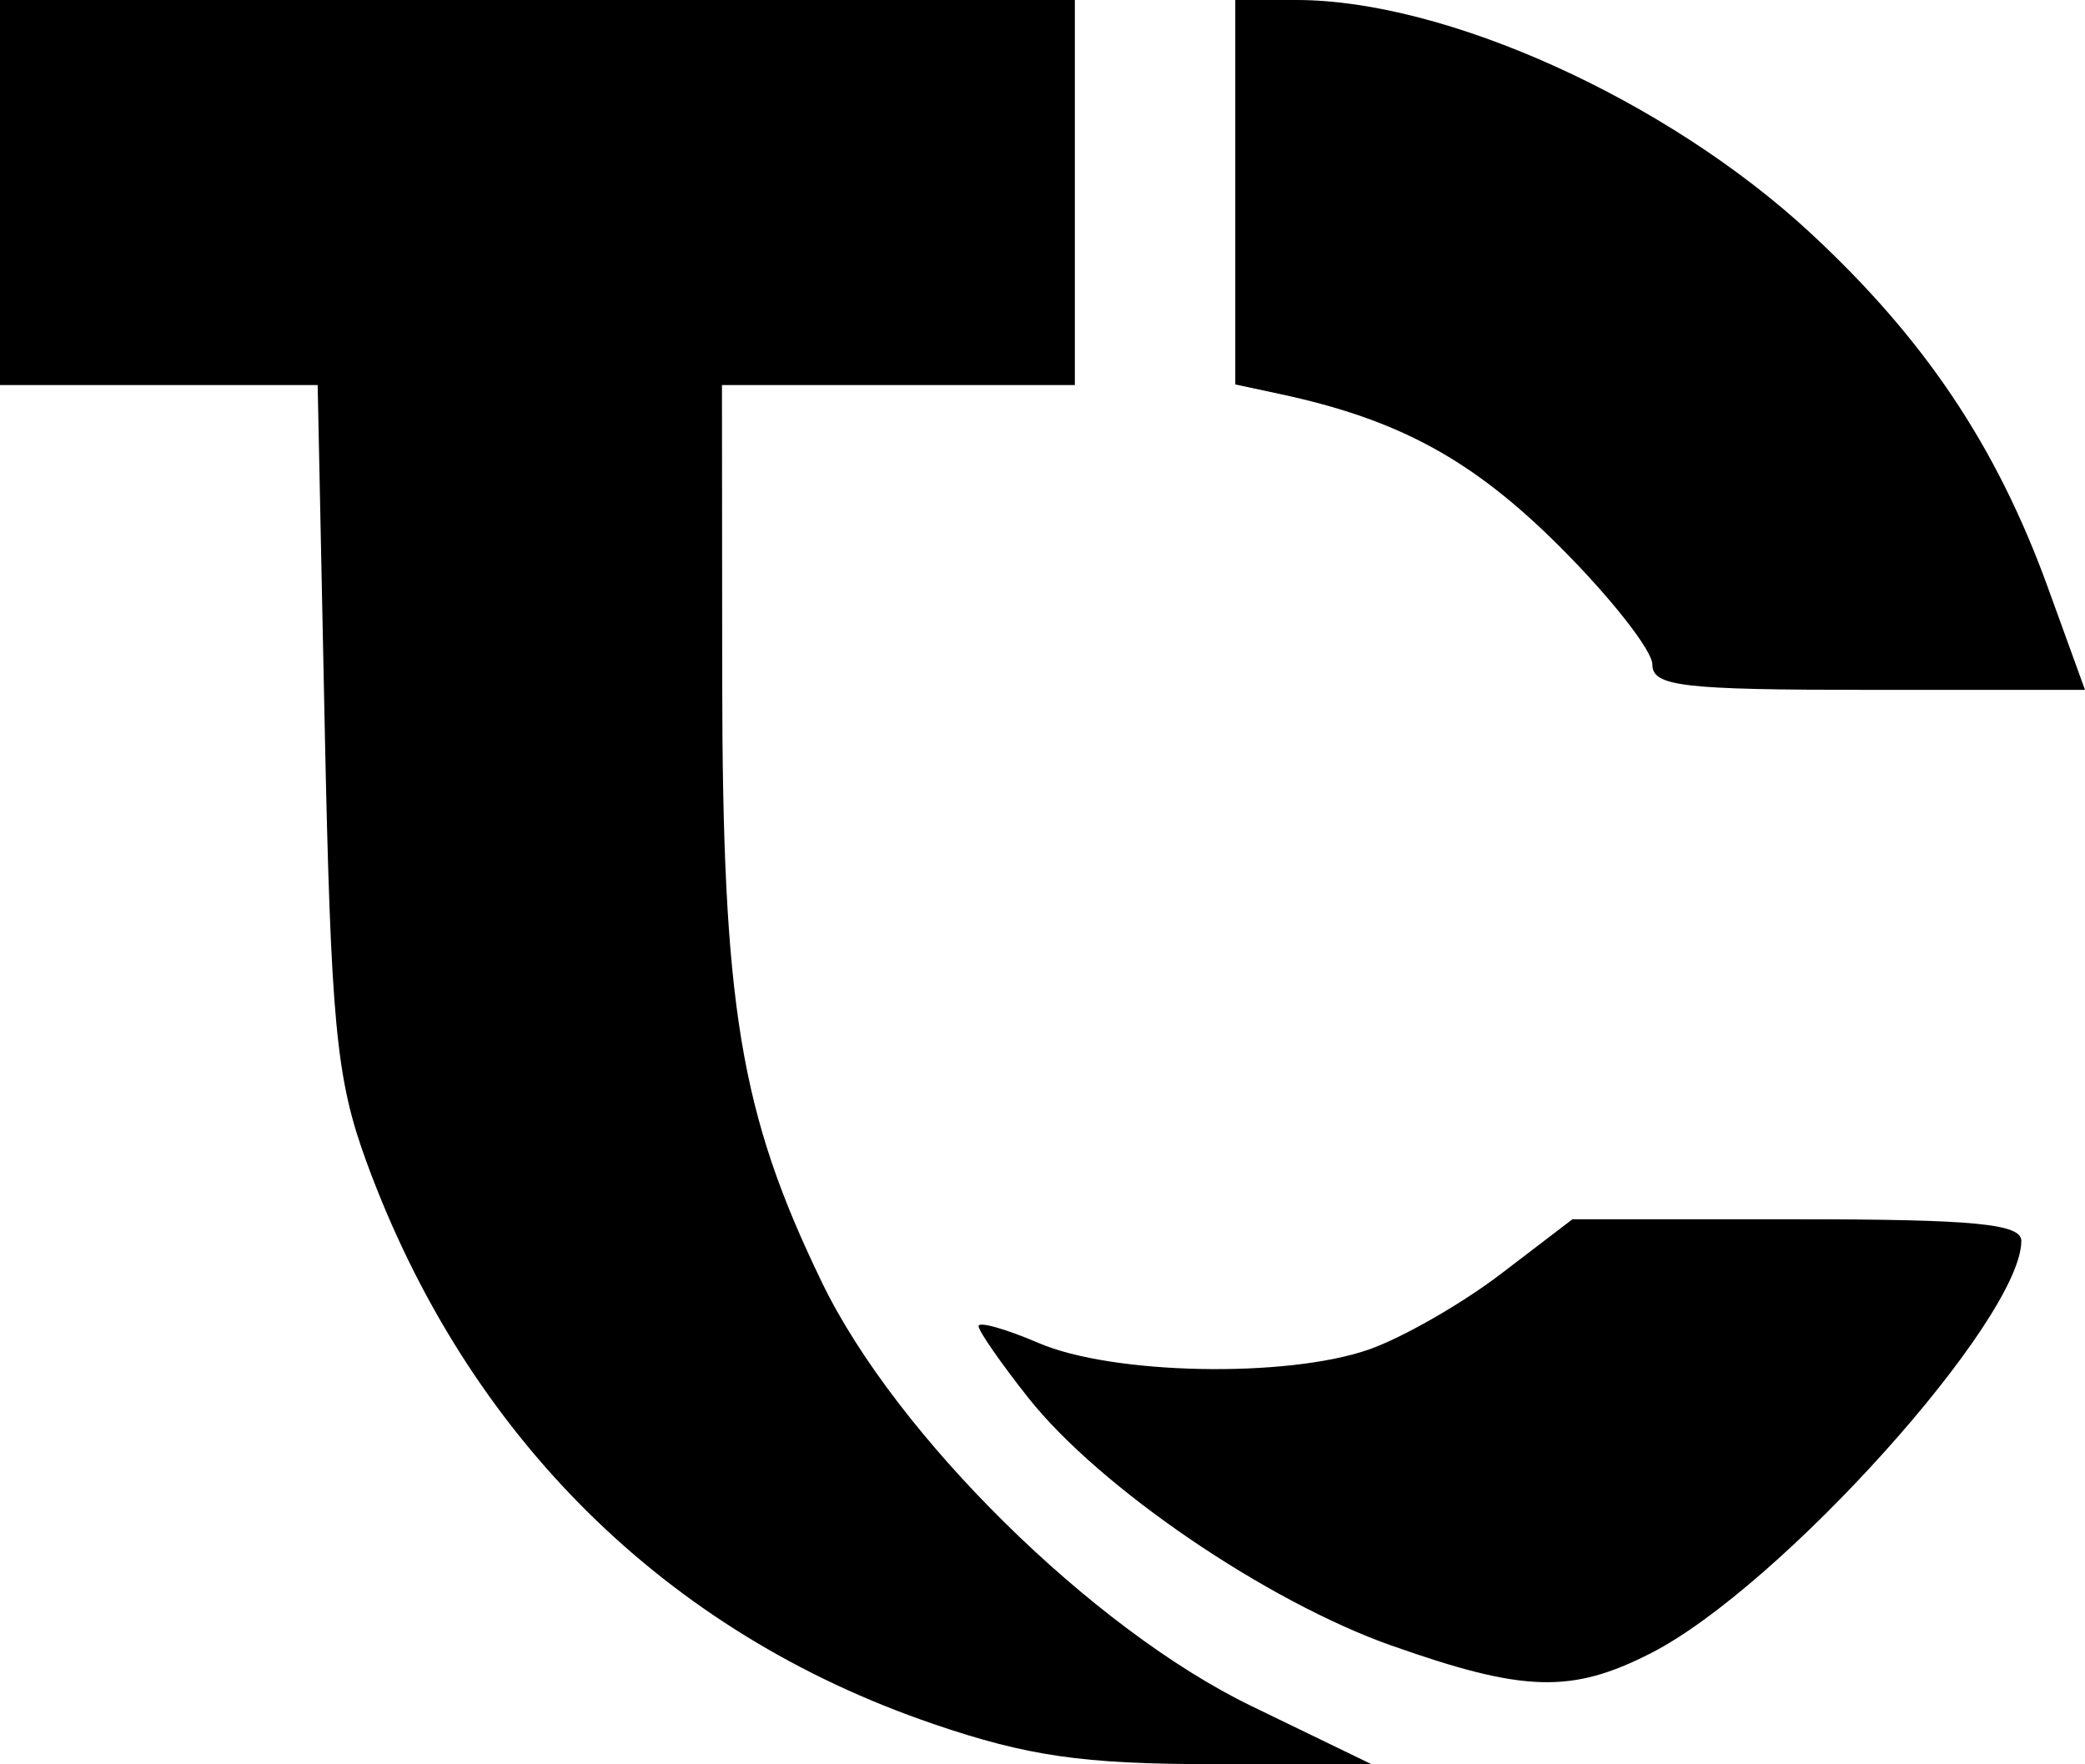 <?xml version="1.0" encoding="UTF-8" standalone="no"?>
<!-- Created with Inkscape (http://www.inkscape.org/) -->

<svg
   width="34.387mm"
   height="29.095mm"
   viewBox="0 0 34.387 29.095"
   version="1.1"
   id="svg5"
   xml:space="preserve"
   inkscape:version="1.2.1 (9c6d41e410, 2022-07-14)"
   xmlns:inkscape="http://www.inkscape.org/namespaces/inkscape"
   xmlns:sodipodi="http://sodipodi.sourceforge.net/DTD/sodipodi-0.dtd"
   xmlns="http://www.w3.org/2000/svg"
   xmlns:svg="http://www.w3.org/2000/svg"><sodipodi:namedview
     id="namedview7"
     pagecolor="#ffffff"
     bordercolor="#666666"
     borderopacity="1.0"
     inkscape:showpageshadow="2"
     inkscape:pageopacity="0.0"
     inkscape:pagecheckerboard="0"
     inkscape:deskcolor="#d1d1d1"
     inkscape:document-units="mm"
     showgrid="false"
     inkscape:zoom="0.73851712"
     inkscape:cx="-5.416259"
     inkscape:cy="32.497554"
     inkscape:window-width="1920"
     inkscape:window-height="1009"
     inkscape:window-x="-8"
     inkscape:window-y="-8"
     inkscape:window-maximized="1"
     inkscape:current-layer="layer1" /><defs
     id="defs2" /><g
     inkscape:label="Layer 1"
     inkscape:groupmode="layer"
     id="layer1"
     transform="translate(-85.265,-140.218)"><path
       style="fill:#000000;stroke-width:0.265"
       d="m 100.654,168.647 c -4.415,-1.504 -7.694,-4.756 -9.345,-9.268 -0.502,-1.373 -0.587,-2.262 -0.689,-7.189 l -0.116,-5.622 h -2.62 -2.62 v -3.175 -3.175 h 8.864 8.864 v 3.175 3.175 h -2.91 -2.91 l 0.004,4.829 c 0.004,5.427 0.293,7.178 1.647,9.974 1.219,2.518 4.459,5.713 7.08,6.982 l 1.984,0.961 -2.646,-0.002 c -2.123,-0.002 -3.029,-0.133 -4.587,-0.664 z m 7.57,-1.287 c -2.072,-0.731 -4.826,-2.609 -5.999,-4.089 -0.451,-0.57 -0.821,-1.102 -0.821,-1.183 0,-0.081 0.446,0.045 0.992,0.279 1.217,0.523 4.075,0.58 5.436,0.11 0.552,-0.191 1.535,-0.753 2.185,-1.249 l 1.181,-0.902 h 3.702 c 2.925,0 3.702,0.075 3.702,0.356 0,1.29 -3.971,5.709 -6.11,6.8 -1.308,0.668 -2.094,0.645 -4.269,-0.123 z m 4.293,-16.183 c 0,-0.23 -0.685,-1.102 -1.521,-1.938 -1.442,-1.441 -2.656,-2.103 -4.63,-2.525 l -0.728,-0.156 v -3.17 -3.17 h 1.01 c 2.465,0 6.106,1.649 8.468,3.835 1.887,1.747 3.076,3.52 3.919,5.841 l 0.617,1.701 h -3.568 c -3.075,0 -3.567,-0.058 -3.567,-0.418 z"
       id="path125" /></g></svg>
